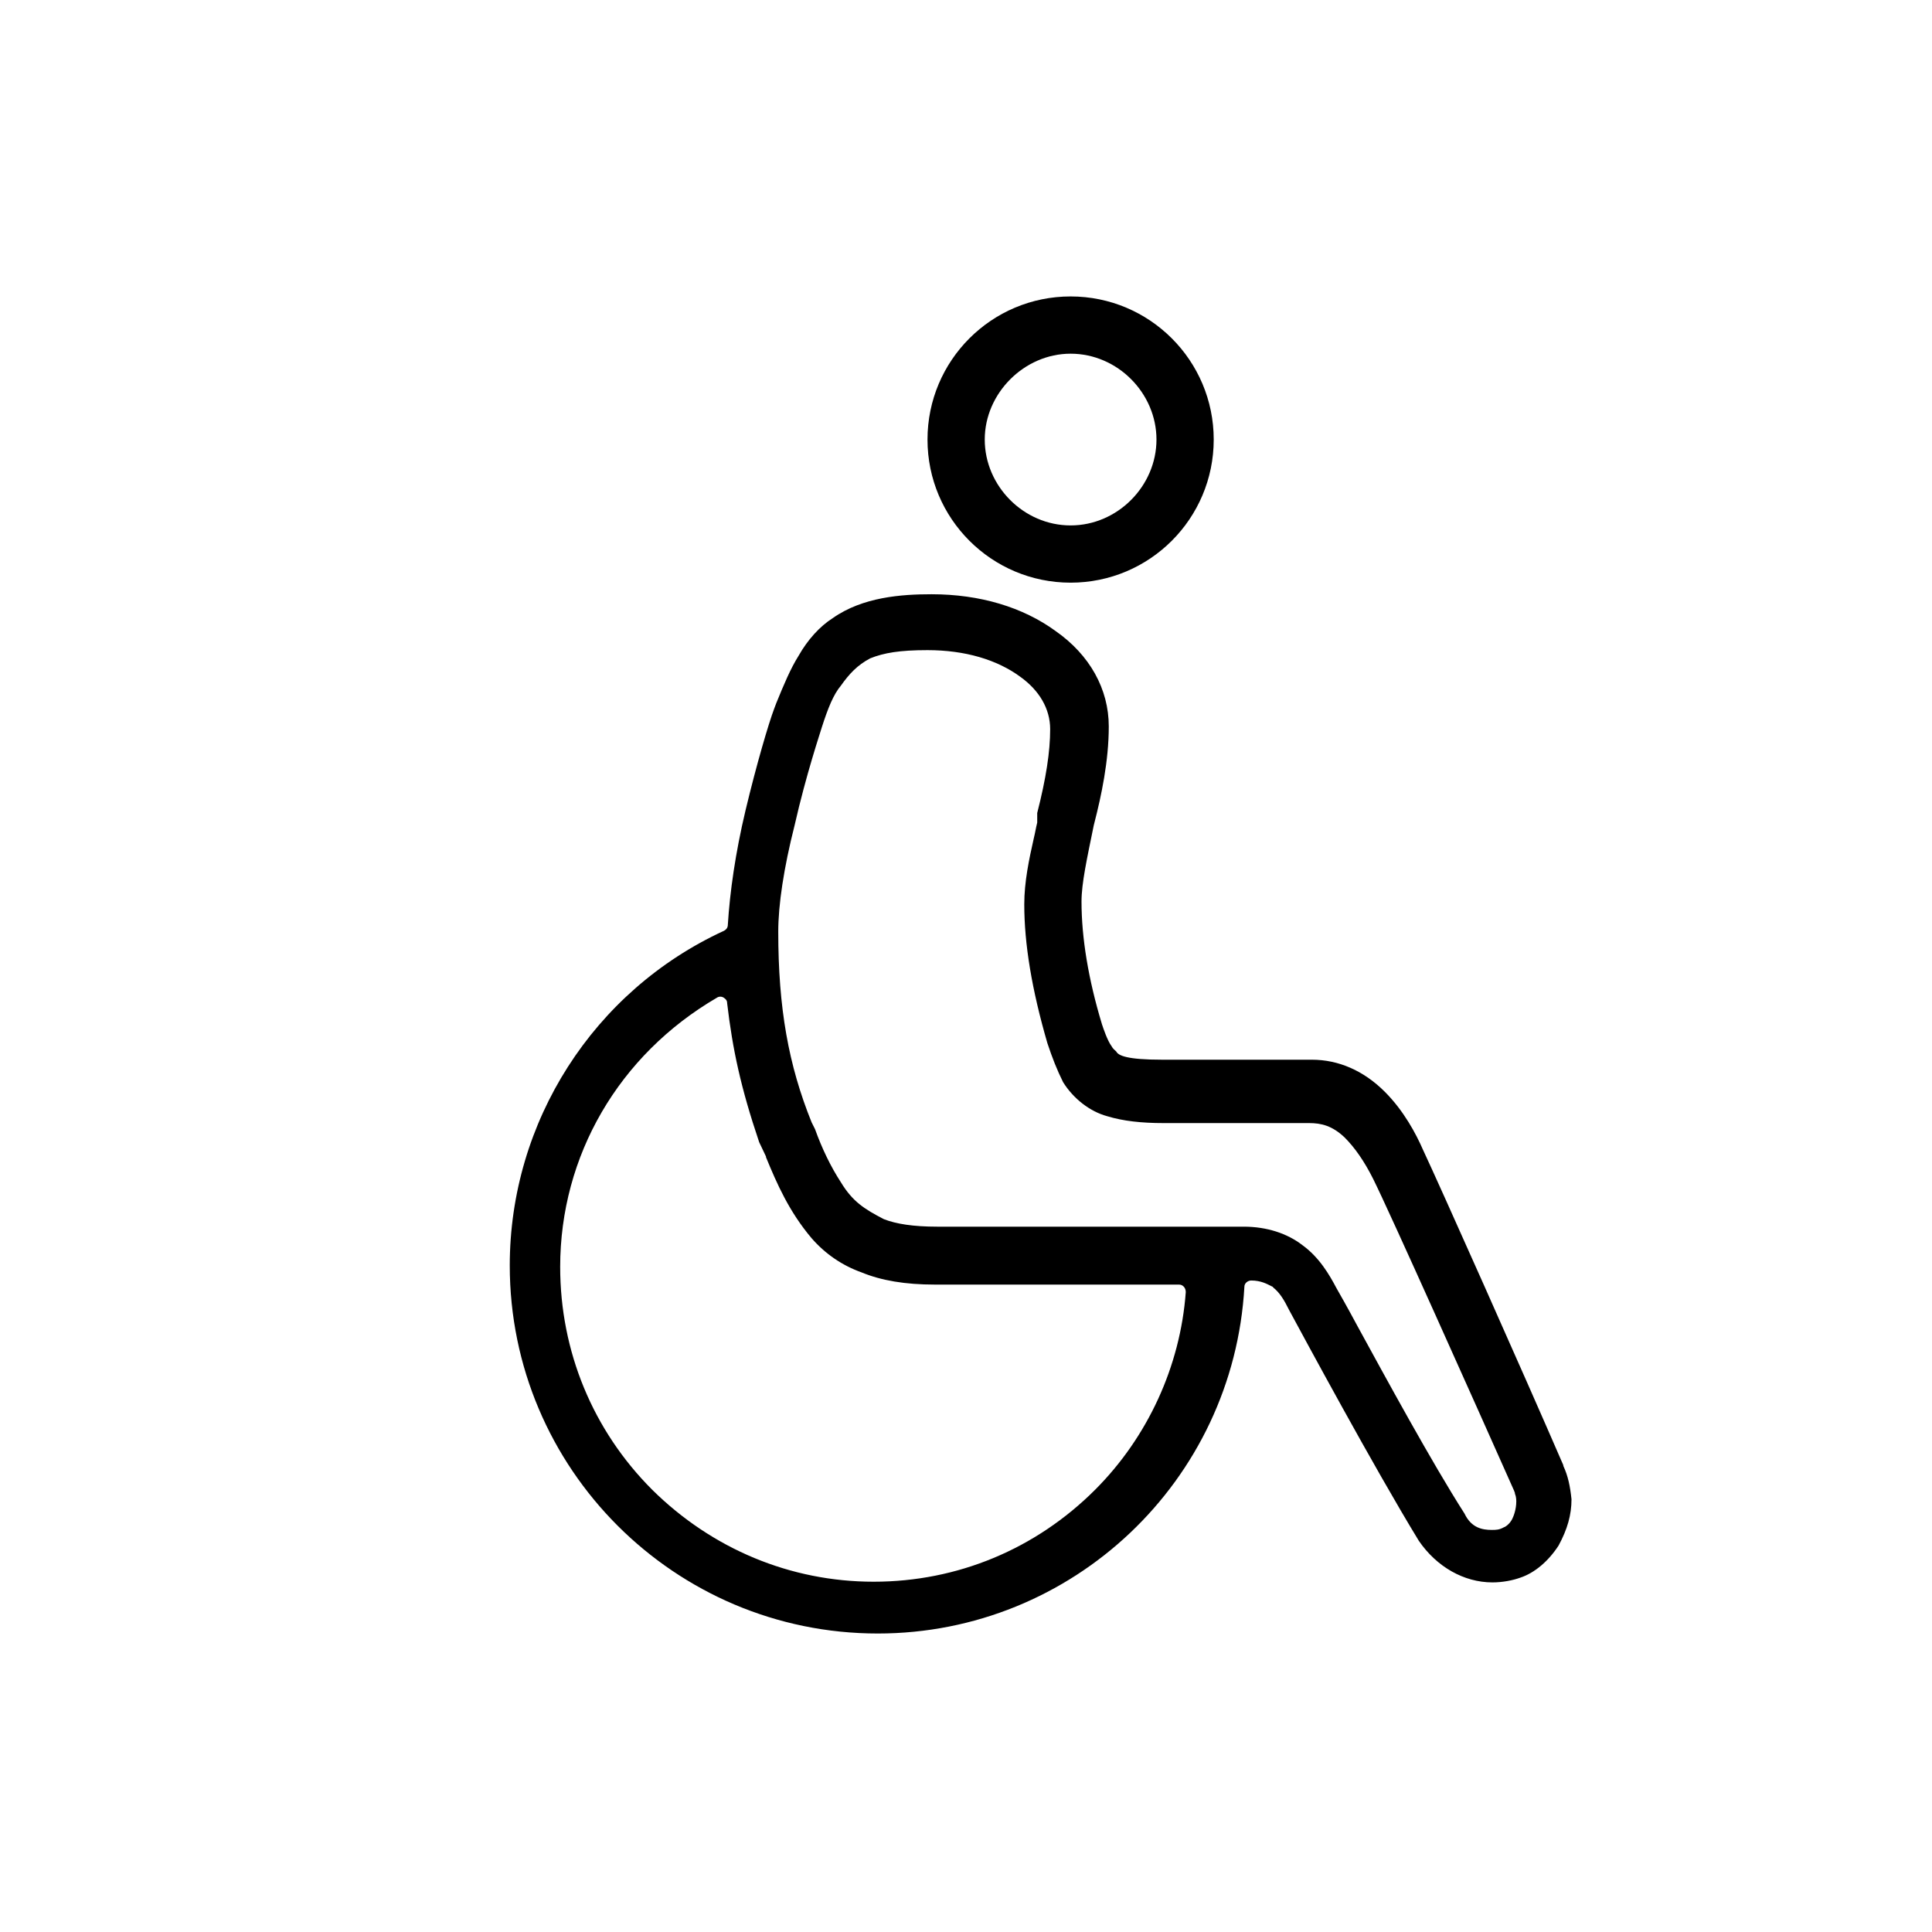 <?xml version="1.0" encoding="utf-8"?>
<!-- Generator: Adobe Illustrator 19.1.0, SVG Export Plug-In . SVG Version: 6.00 Build 0)  -->
<svg version="1.1" id="Layer_1" xmlns="http://www.w3.org/2000/svg" xmlns:xlink="http://www.w3.org/1999/xlink" x="0px" y="0px"
	 viewBox="0 0 283.5 283.5" style="enable-background:new 0 0 283.5 283.5;" xml:space="preserve">
<style type="text/css">
	.st0{stroke:#FFFFFF;stroke-width:2;stroke-miterlimit:10;}
</style>
<g>
	<path d="M189.2,192.3c2,3.7,12.4,23,19,33.8c2.6,3.8,6.6,6.1,10.8,6.1c1.5,0,3-0.3,4.1-0.7c2.1-0.7,4.1-2.4,5.6-4.7
		c1.3-2.4,1.9-4.5,1.9-6.8c-0.2-1.9-0.5-3.4-1.2-4.9c0,0,0,0,0-0.1c-5.8-13.4-18.2-41.2-20.6-46.3c-1-2.3-2.8-5.7-5.6-8.5
		c-3.1-3.1-6.8-4.7-10.7-4.7h-22c-5.1,0-6.4-0.6-6.7-1.2c-0.2-0.2-0.5-0.4-0.7-0.8c-0.6-0.8-1.2-2.6-1.4-3.2c-2-6.6-3-12.7-3-18
		c0-2.7,0.8-6.3,1.8-11.2l0.1-0.4c1-3.9,2.1-9,2.1-14.1c0-5.5-2.8-10.5-7.8-14c-4.8-3.5-11.1-5.4-18.2-5.4c-4.4,0-10.1,0.4-14.5,3.5
		c-1.9,1.2-3.7,3.2-5,5.5c-1.2,1.9-2.2,4.3-3.3,7l-0.3,0.8c-0.8,2.1-2.6,8.2-4.2,14.9c-1.5,6.3-2.3,12-2.6,16.8
		c0,0.4-0.2,0.7-0.6,0.9c-19.1,8.8-31.4,28-31.4,49.1c0,29.8,24.2,54,54,54c28.6,0,52.2-22.4,53.8-50.9c0-0.5,0.5-0.9,1-0.9
		c1.4,0,2.3,0.5,2.9,0.8l0.2,0.1c0,0,0.1,0,0.1,0.1C187.8,189.7,188.4,190.7,189.2,192.3z M160.7,218.6
		c-8.7,8.7-20.2,13.5-32.5,13.5c-12.2,0-23.7-4.8-32.5-13.5c-8.7-8.7-13.5-20.3-13.5-32.7c0-16.3,8.6-31.1,23-39.5
		c0.3-0.2,0.7-0.2,1,0c0.3,0.2,0.5,0.4,0.5,0.8c0.8,6.8,2,12.4,4.7,20.4l1,2.1c0,0,0,0.1,0,0.1c1.6,3.9,3.4,8,6.7,11.9
		c2,2.3,4.5,4,7.3,5c2.9,1.2,6.4,1.8,10.8,1.8H173c0.3,0,0.5,0.1,0.7,0.3c0.2,0.2,0.3,0.5,0.3,0.8
		C173.2,200.5,168.4,210.9,160.7,218.6z M182.5,180h-45c-3.5,0-6-0.4-7.8-1.1c-2.9-1.5-4.6-2.6-6.3-5.4c-1.5-2.3-2.8-5-3.8-7.8
		l-0.5-1c-3.4-8.4-4.9-16.8-4.9-28c0-3.9,0.8-9.3,2.4-15.6c1.7-7.5,3.8-13.7,4-14.4c0.9-2.8,1.7-4.8,2.8-6.1c1.2-1.7,2.4-3,4.3-4
		c2-0.8,4.3-1.2,8.4-1.2c5.5,0,10.2,1.4,13.6,3.9c2.8,2,4.4,4.7,4.4,7.7c0,3.3-0.6,7.2-1.9,12.3v1.2c0,0.1,0,0.1,0,0.2
		c-0.2,0.8-0.3,1.5-0.5,2.3c-0.7,3.1-1.4,6.4-1.4,9.7c0,5.8,1.1,12.5,3.4,20.4c0.7,2.1,1.4,3.9,2.3,5.7c1.5,2.4,3.9,4.3,6.5,5
		c2.3,0.7,5,1,8.2,1h21.4c1.8,0,3.4,0.4,5.2,2.1c1.5,1.5,2.9,3.5,4.2,6.1c2.4,4.8,15,33,20.7,45.8c0,0.1,0.1,0.2,0.1,0.3l0,0.1
		c0.1,0.2,0.2,0.6,0.2,1.1c0,1.2-0.4,2.2-0.6,2.6c-0.4,0.8-1.1,1.2-1.2,1.2c-0.7,0.4-1.2,0.4-1.8,0.4c-1.4,0-3-0.3-4-2.4
		c-4.8-7.5-11.6-20-15.7-27.5c-1.5-2.8-2.7-4.9-3.1-5.6c-1-1.9-2.5-4.5-5-6.3C188.9,181,185.9,180,182.5,180z"/>
	<path d="M157.1,43.5c-11.6,0-21,9.4-21,21c0,11.6,9.4,21,21,21s21-9.4,21-21C178.1,52.9,168.7,43.5,157.1,43.5z M157.1,77.1
		c-6.9,0-12.6-5.8-12.6-12.6s5.8-12.6,12.6-12.6c6.9,0,12.6,5.8,12.6,12.6S164,77.1,157.1,77.1z"/>
</g>
</svg>
